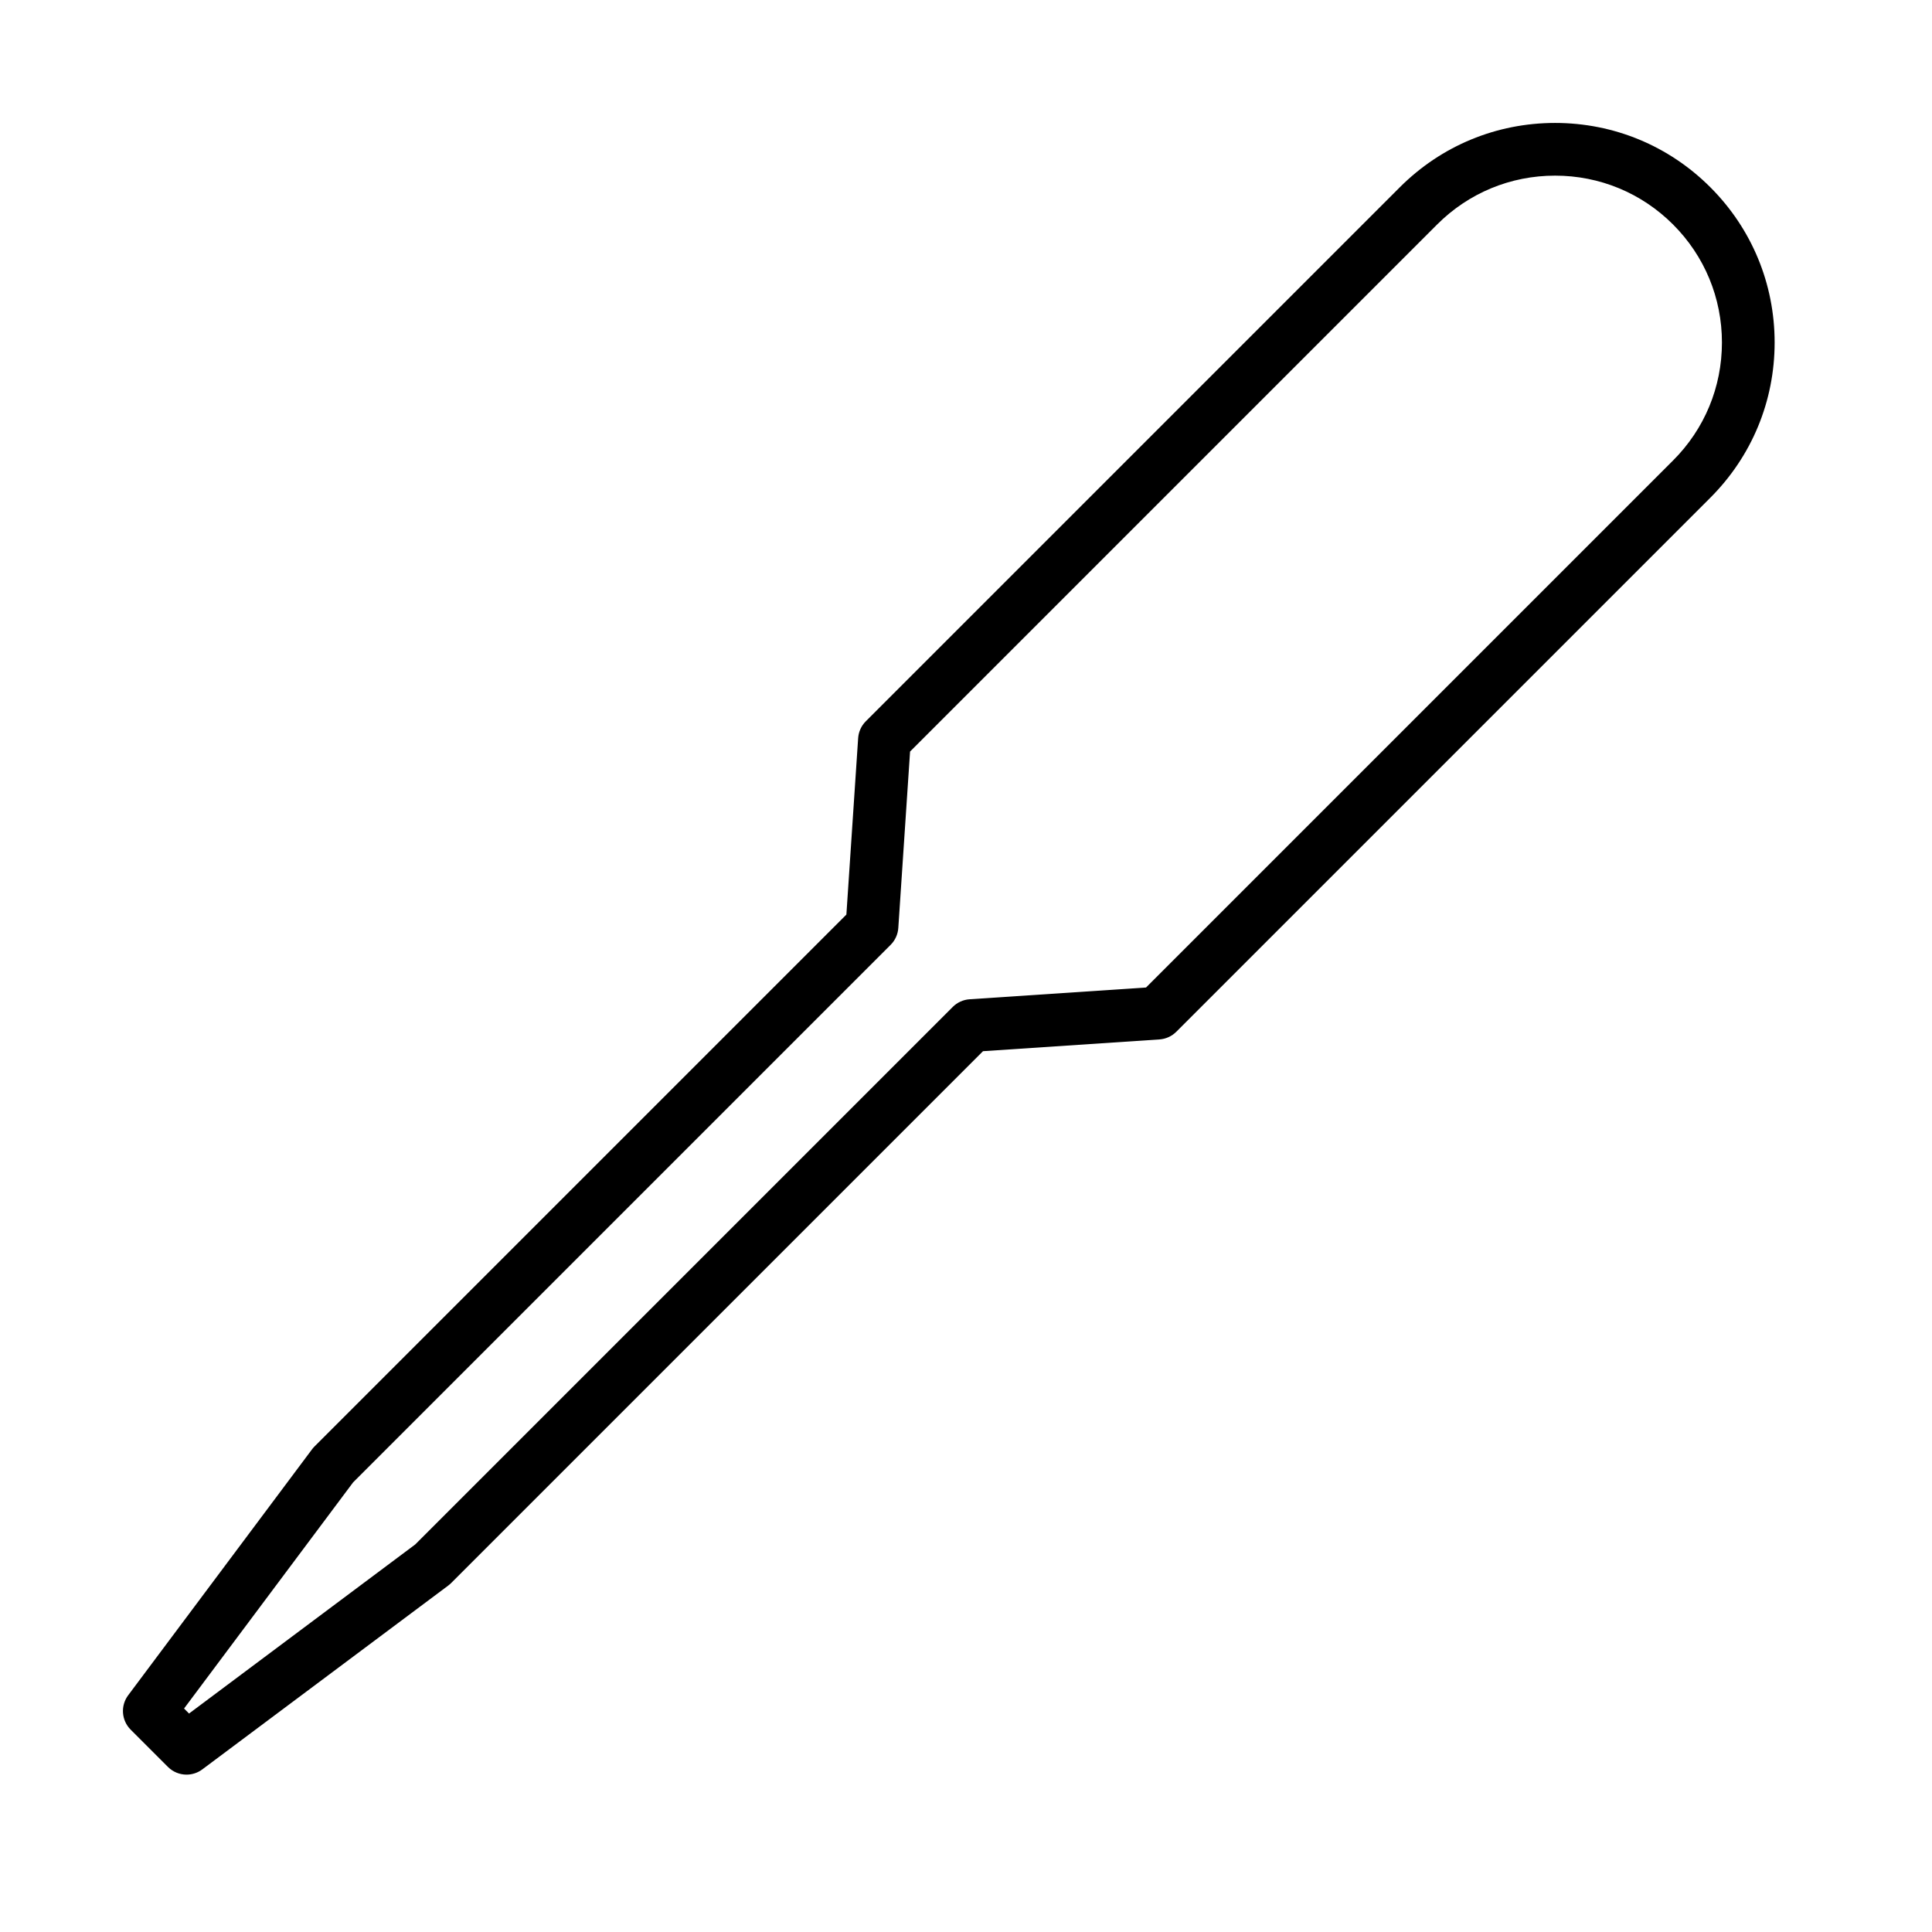 <?xml version="1.0" encoding="iso-8859-1"?>
<!-- Generator: Adobe Illustrator 19.0.0, SVG Export Plug-In . SVG Version: 6.00 Build 0)  -->
<svg version="1.1" id="Capa_1" xmlns="http://www.w3.org/2000/svg" xmlns:xlink="http://www.w3.org/1999/xlink" x="0px" y="0px"
	 viewBox="-35 -35 550 550" style="enable-background:new 0 0 470.199 470.199;" xml:space="preserve">
<g>
	<path d="M451.894,18.306C440.089,6.501,424.394,0,407.699,0s-32.39,6.501-44.194,18.306L211.477,170.334
		c-1.285,1.285-2.059,2.992-2.18,4.804l-3.348,50.221L54.532,376.777c-0.254,0.254-0.489,0.525-0.704,0.813L1.493,447.603
		c-2.232,2.986-1.932,7.158,0.704,9.793l10.606,10.606c1.454,1.454,3.374,2.197,5.305,2.197c1.571,0,3.149-0.492,4.488-1.493
		l70.013-52.335c0.288-0.215,0.559-0.45,0.813-0.704L244.84,264.251l50.222-3.348c1.813-0.121,3.52-0.896,4.805-2.18
		l152.026-152.028c11.806-11.804,18.307-27.5,18.307-44.194S463.698,30.11,451.894,18.306z M441.286,96.088L291.252,246.123
		l-50.222,3.348c-1.813,0.121-3.52,0.896-4.805,2.18L83.197,404.68l-64.379,48.124l-1.422-1.422l48.124-64.379l153.029-153.029
		c1.285-1.285,2.059-2.992,2.18-4.804l3.348-50.221L374.113,28.912C383.083,19.941,395.012,15,407.699,15
		s24.616,4.941,33.587,13.912c8.973,8.972,13.913,20.9,13.913,33.588C455.199,75.188,450.259,87.116,441.286,96.088z"/>
</g>
</svg>

